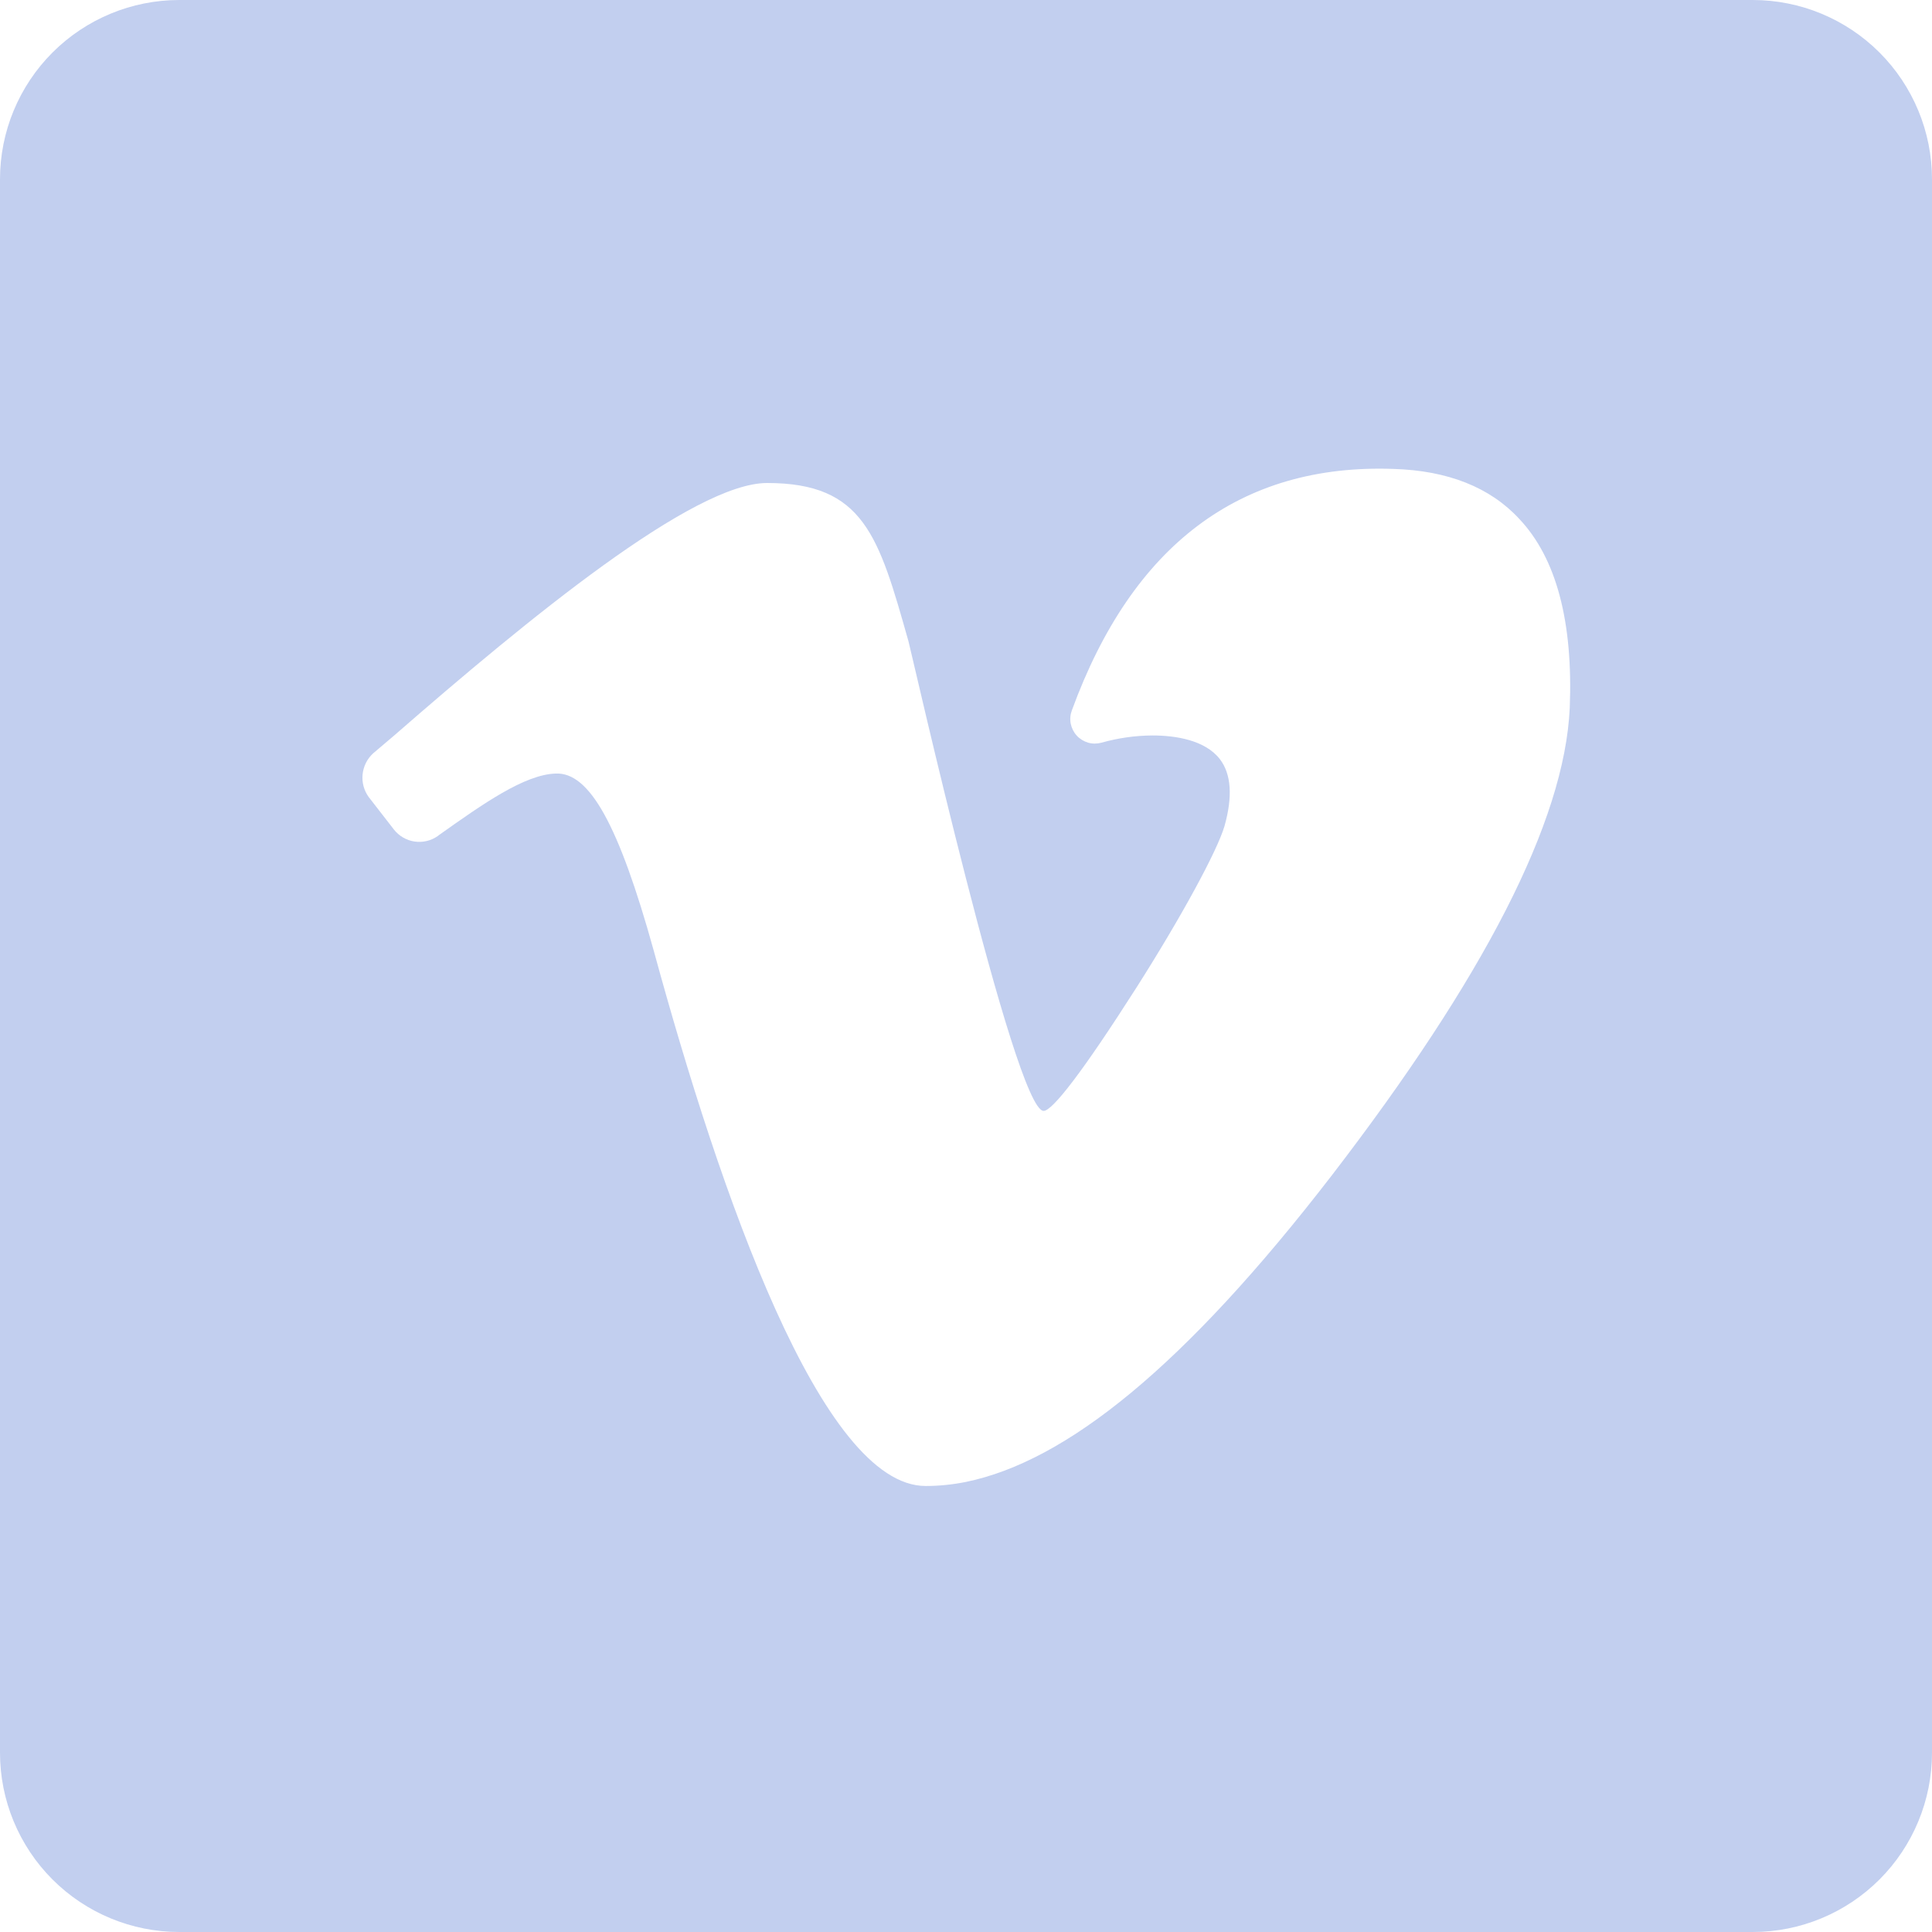 <svg width="28" height="28" viewBox="0 0 28 28" fill="none" xmlns="http://www.w3.org/2000/svg">
<g clip-path="url(#clip0_111_402)">
<path d="M25.402 0H2.598C1.909 0 1.248 0.274 0.761 0.761C0.274 1.248 0 1.909 0 2.598L0 25.402C0 26.091 0.274 26.752 0.761 27.239C1.248 27.726 1.909 28 2.598 28H25.402C26.091 28 26.752 27.726 27.239 27.239C27.726 26.752 28 26.091 28 25.402V2.598C28 1.909 27.726 1.248 27.239 0.761C26.752 0.274 26.091 0 25.402 0ZM22.75 10.26C22.675 11.909 21.498 14.177 19.301 17.035C17.16 19.812 15.451 21.178 14 21.477C13.807 21.516 13.611 21.536 13.415 21.536C11.908 21.536 10.441 17.317 9.474 13.776C8.968 11.953 8.542 11.187 8.052 11.211C7.6 11.226 7 11.65 6.364 12.101L6.345 12.116C6.247 12.185 6.126 12.214 6.007 12.196C5.889 12.178 5.782 12.116 5.708 12.021L5.345 11.553C5.275 11.458 5.243 11.34 5.255 11.223C5.267 11.105 5.322 10.996 5.409 10.917L5.713 10.659C7.668 8.955 10.05 7 11.117 7C12.519 7 12.735 7.767 13.166 9.293C13.187 9.366 13.569 11.054 14 12.732C14.431 14.411 14.916 16.1 15.125 16.1C15.251 16.1 15.686 15.543 16.474 14.307C17.121 13.289 17.643 12.329 17.747 11.97C17.866 11.545 17.845 11.219 17.68 11.003C17.465 10.724 17.034 10.659 16.704 10.659C16.453 10.66 16.203 10.696 15.962 10.764C15.898 10.781 15.832 10.781 15.769 10.763C15.706 10.744 15.649 10.709 15.605 10.661C15.561 10.613 15.531 10.553 15.518 10.489C15.505 10.424 15.511 10.358 15.534 10.296C16.409 7.899 17.977 6.717 20.197 6.796C20.983 6.82 21.595 7.062 22.018 7.52C22.558 8.091 22.799 9.014 22.75 10.26Z" fill="#C2CFEF"/>
</g>
<defs>
<clipPath id="clip0_111_402">
<rect width="28" height="28" fill="white"/>
</clipPath>
</defs>
</svg>
